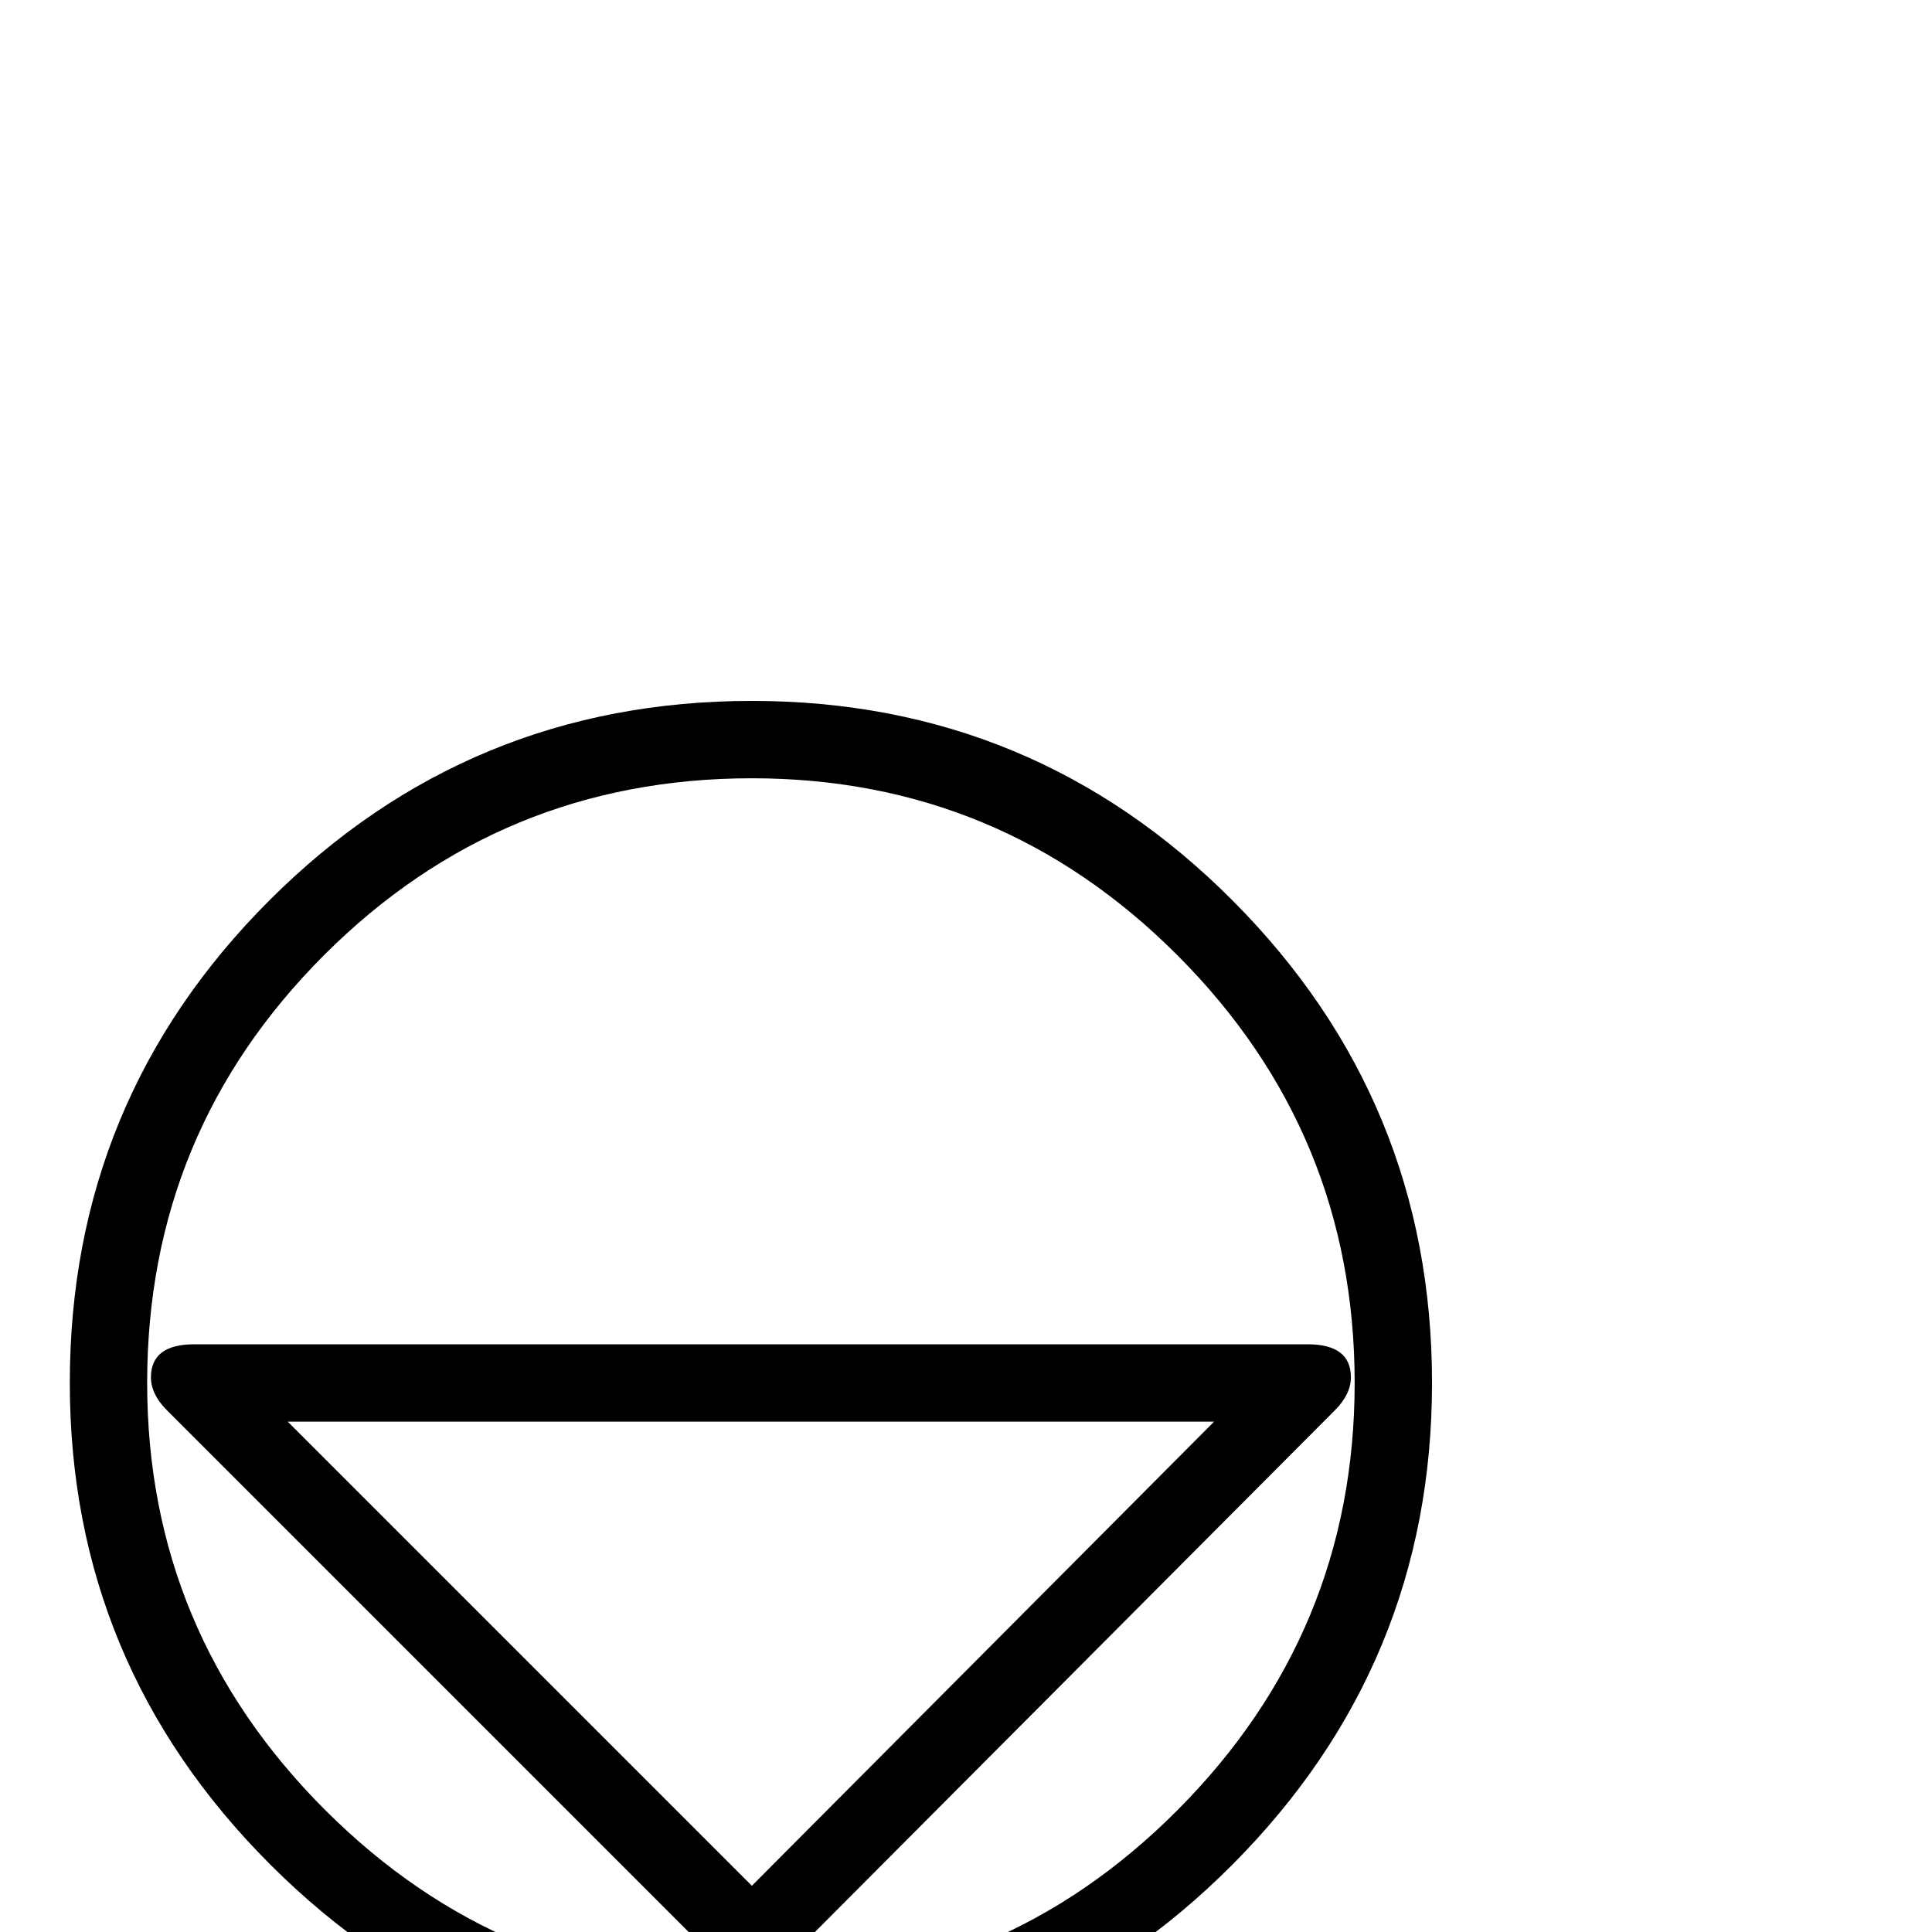<?xml version="1.0" standalone="no"?>
<!DOCTYPE svg PUBLIC "-//W3C//DTD SVG 1.1//EN" "http://www.w3.org/Graphics/SVG/1.1/DTD/svg11.dtd" >
<svg viewBox="0 -442 2048 2048">
  <g transform="matrix(1 0 0 -1 0 1606)">
   <path fill="currentColor"
d="M1518 582q0 -298 -211.5 -510.5t-509.5 -212.5t-510.5 212.5t-212.5 510.5q0 300 211.5 511.5t511.5 211.5q299 0 510 -212t211 -511zM1436 582q0 265 -187.5 453t-451.5 188q-266 0 -453.5 -187.5t-187.5 -453.5q0 -264 188.5 -452.5t452.5 -188.5t451.5 188.5
t187.5 452.5zM1432 588q0 -18 -17 -35l-589 -591q-12 -12 -29 -12t-29 12l-591 591q-17 17 -17 35q0 35 46 35h1180q46 0 46 -35zM1287 541h-982l492 -492z" />
  </g>

</svg>
